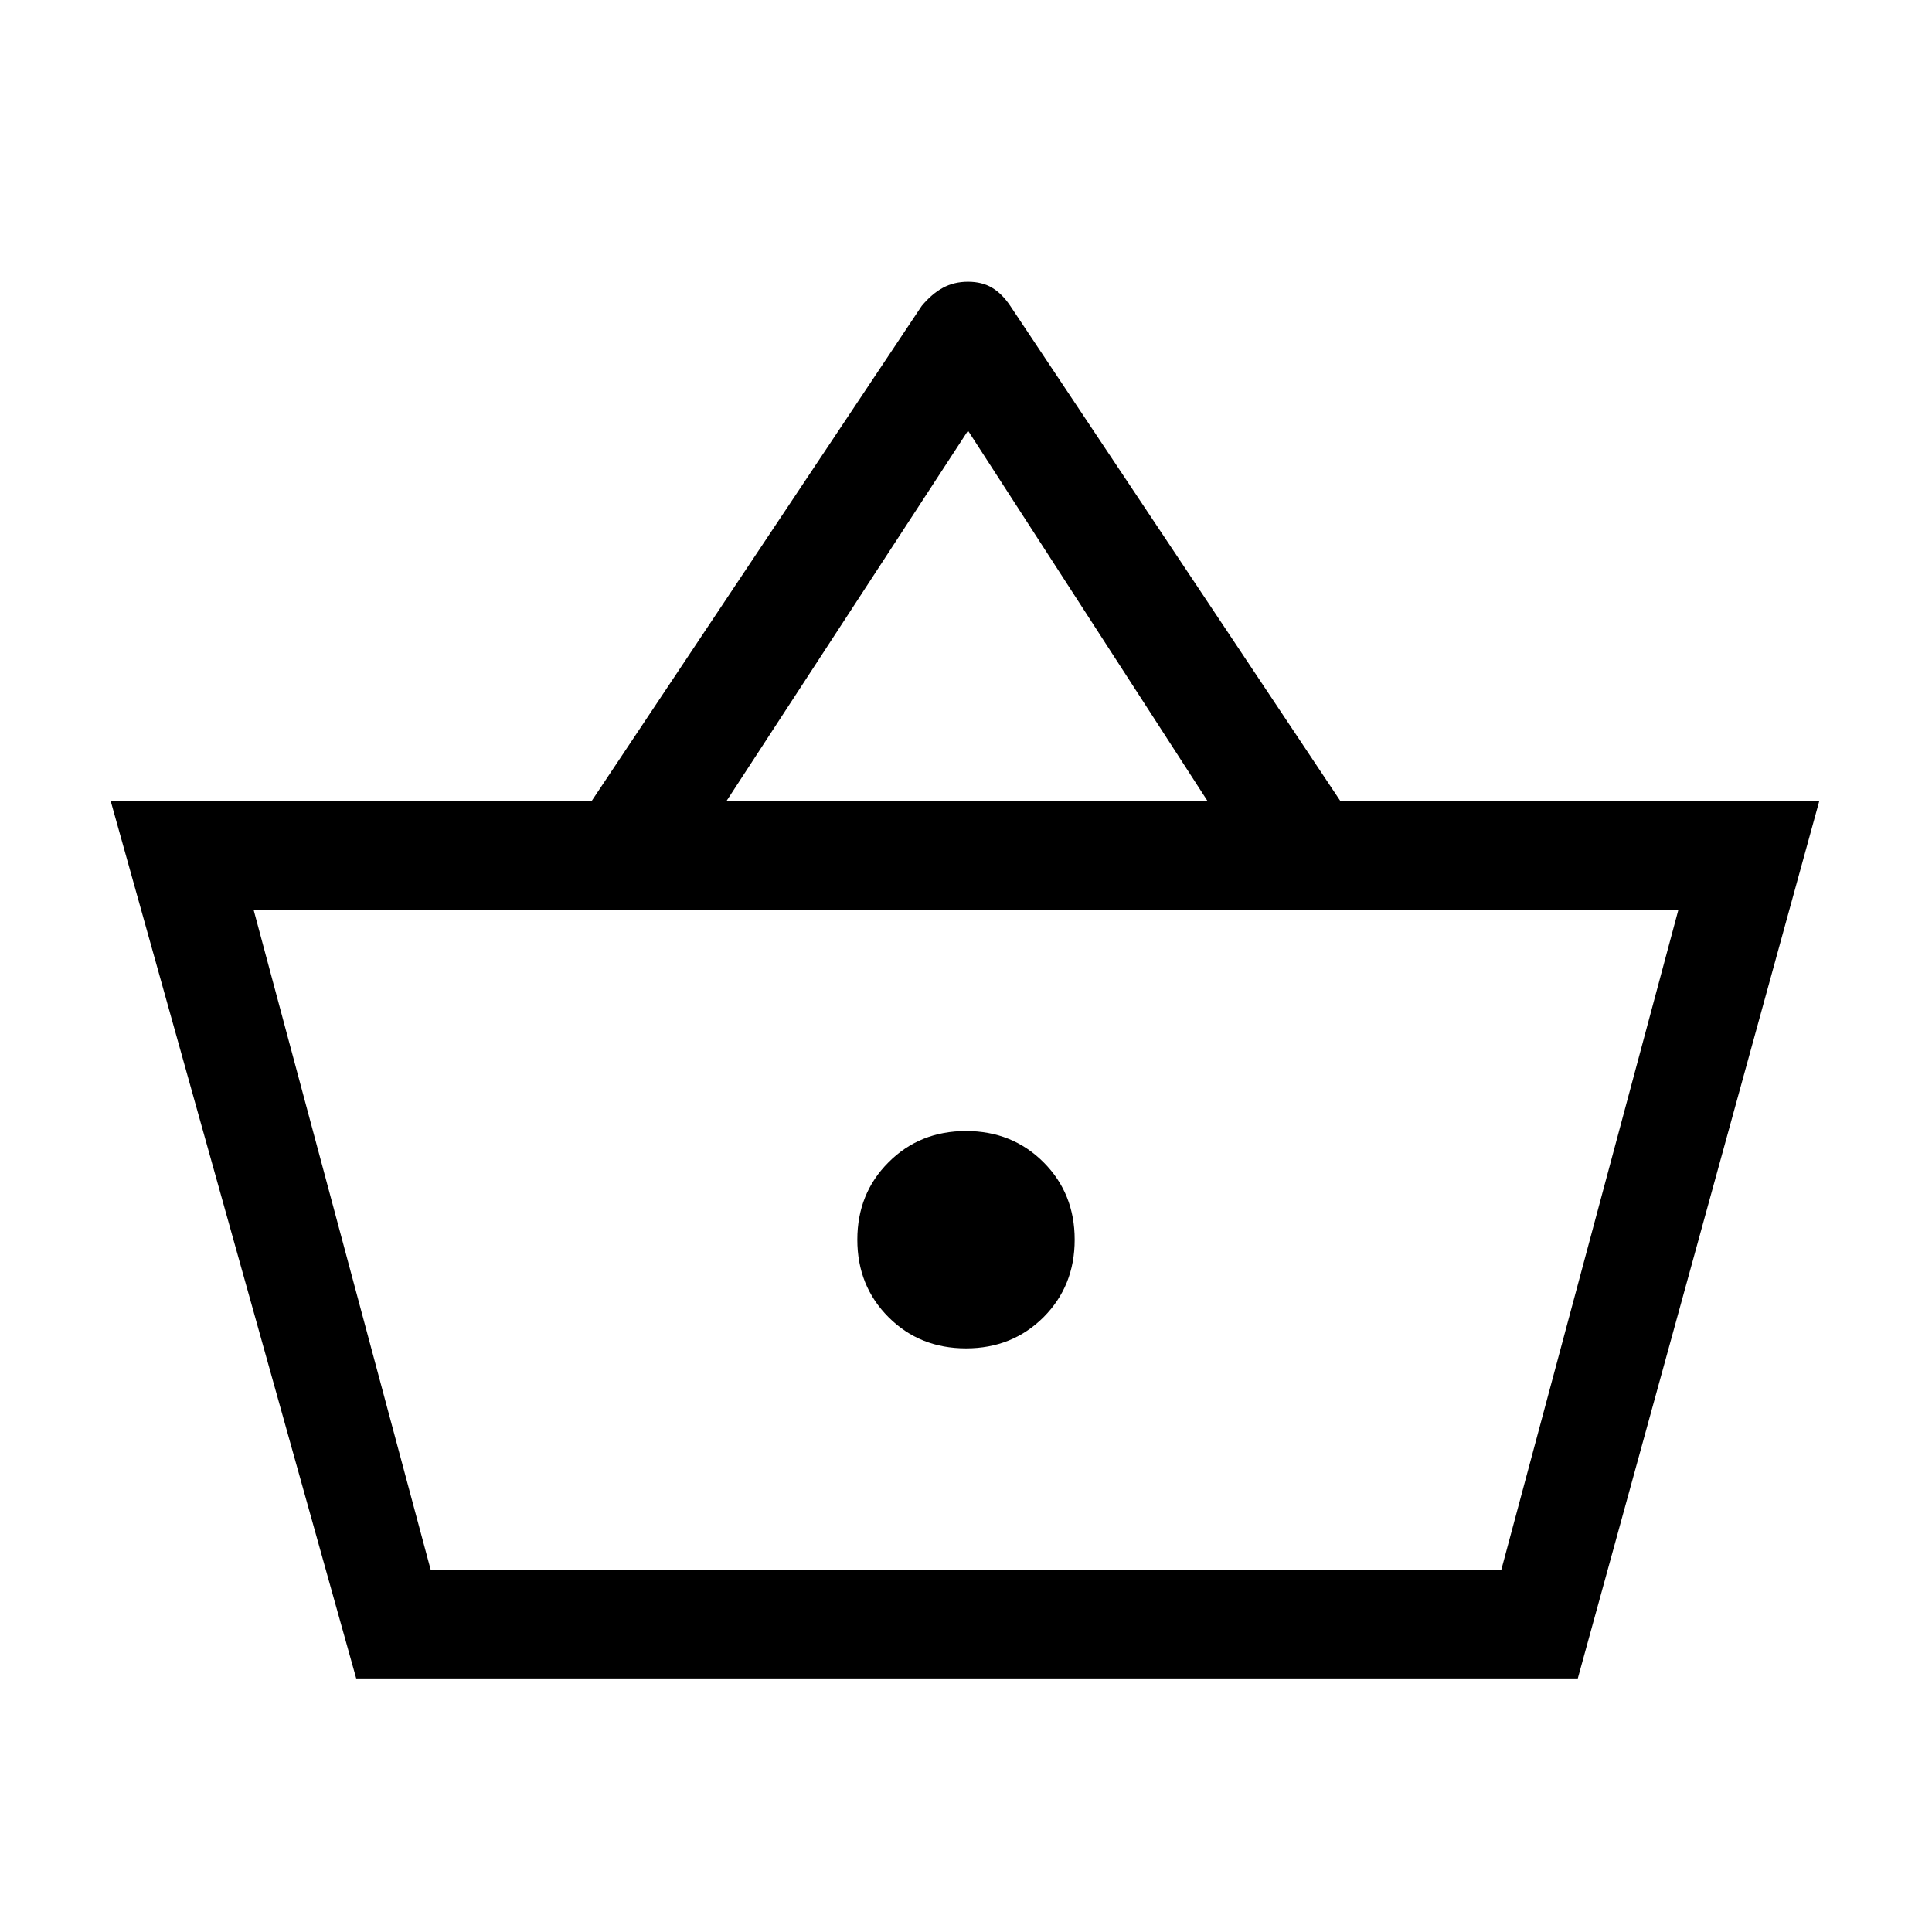 <svg xmlns="http://www.w3.org/2000/svg" height="24" width="24"><path d="m4.425 20.85-3.05-10.9H7.35l4.1-6.15q.125-.15.263-.225.137-.075.312-.075t.3.075q.125.075.225.225l4.1 6.15h5.95l-3 10.9Zm4.6-10.9H15l-2.975-4.6ZM5.35 19.5h13.3-13.3ZM12 16.75q.575 0 .963-.387.387-.388.387-.963t-.387-.962q-.388-.388-.963-.388t-.962.388q-.388.387-.388.962t.388.963q.387.387.962.387ZM5.35 19.5h13.3l2.2-8.2H3.15Z"/></svg>